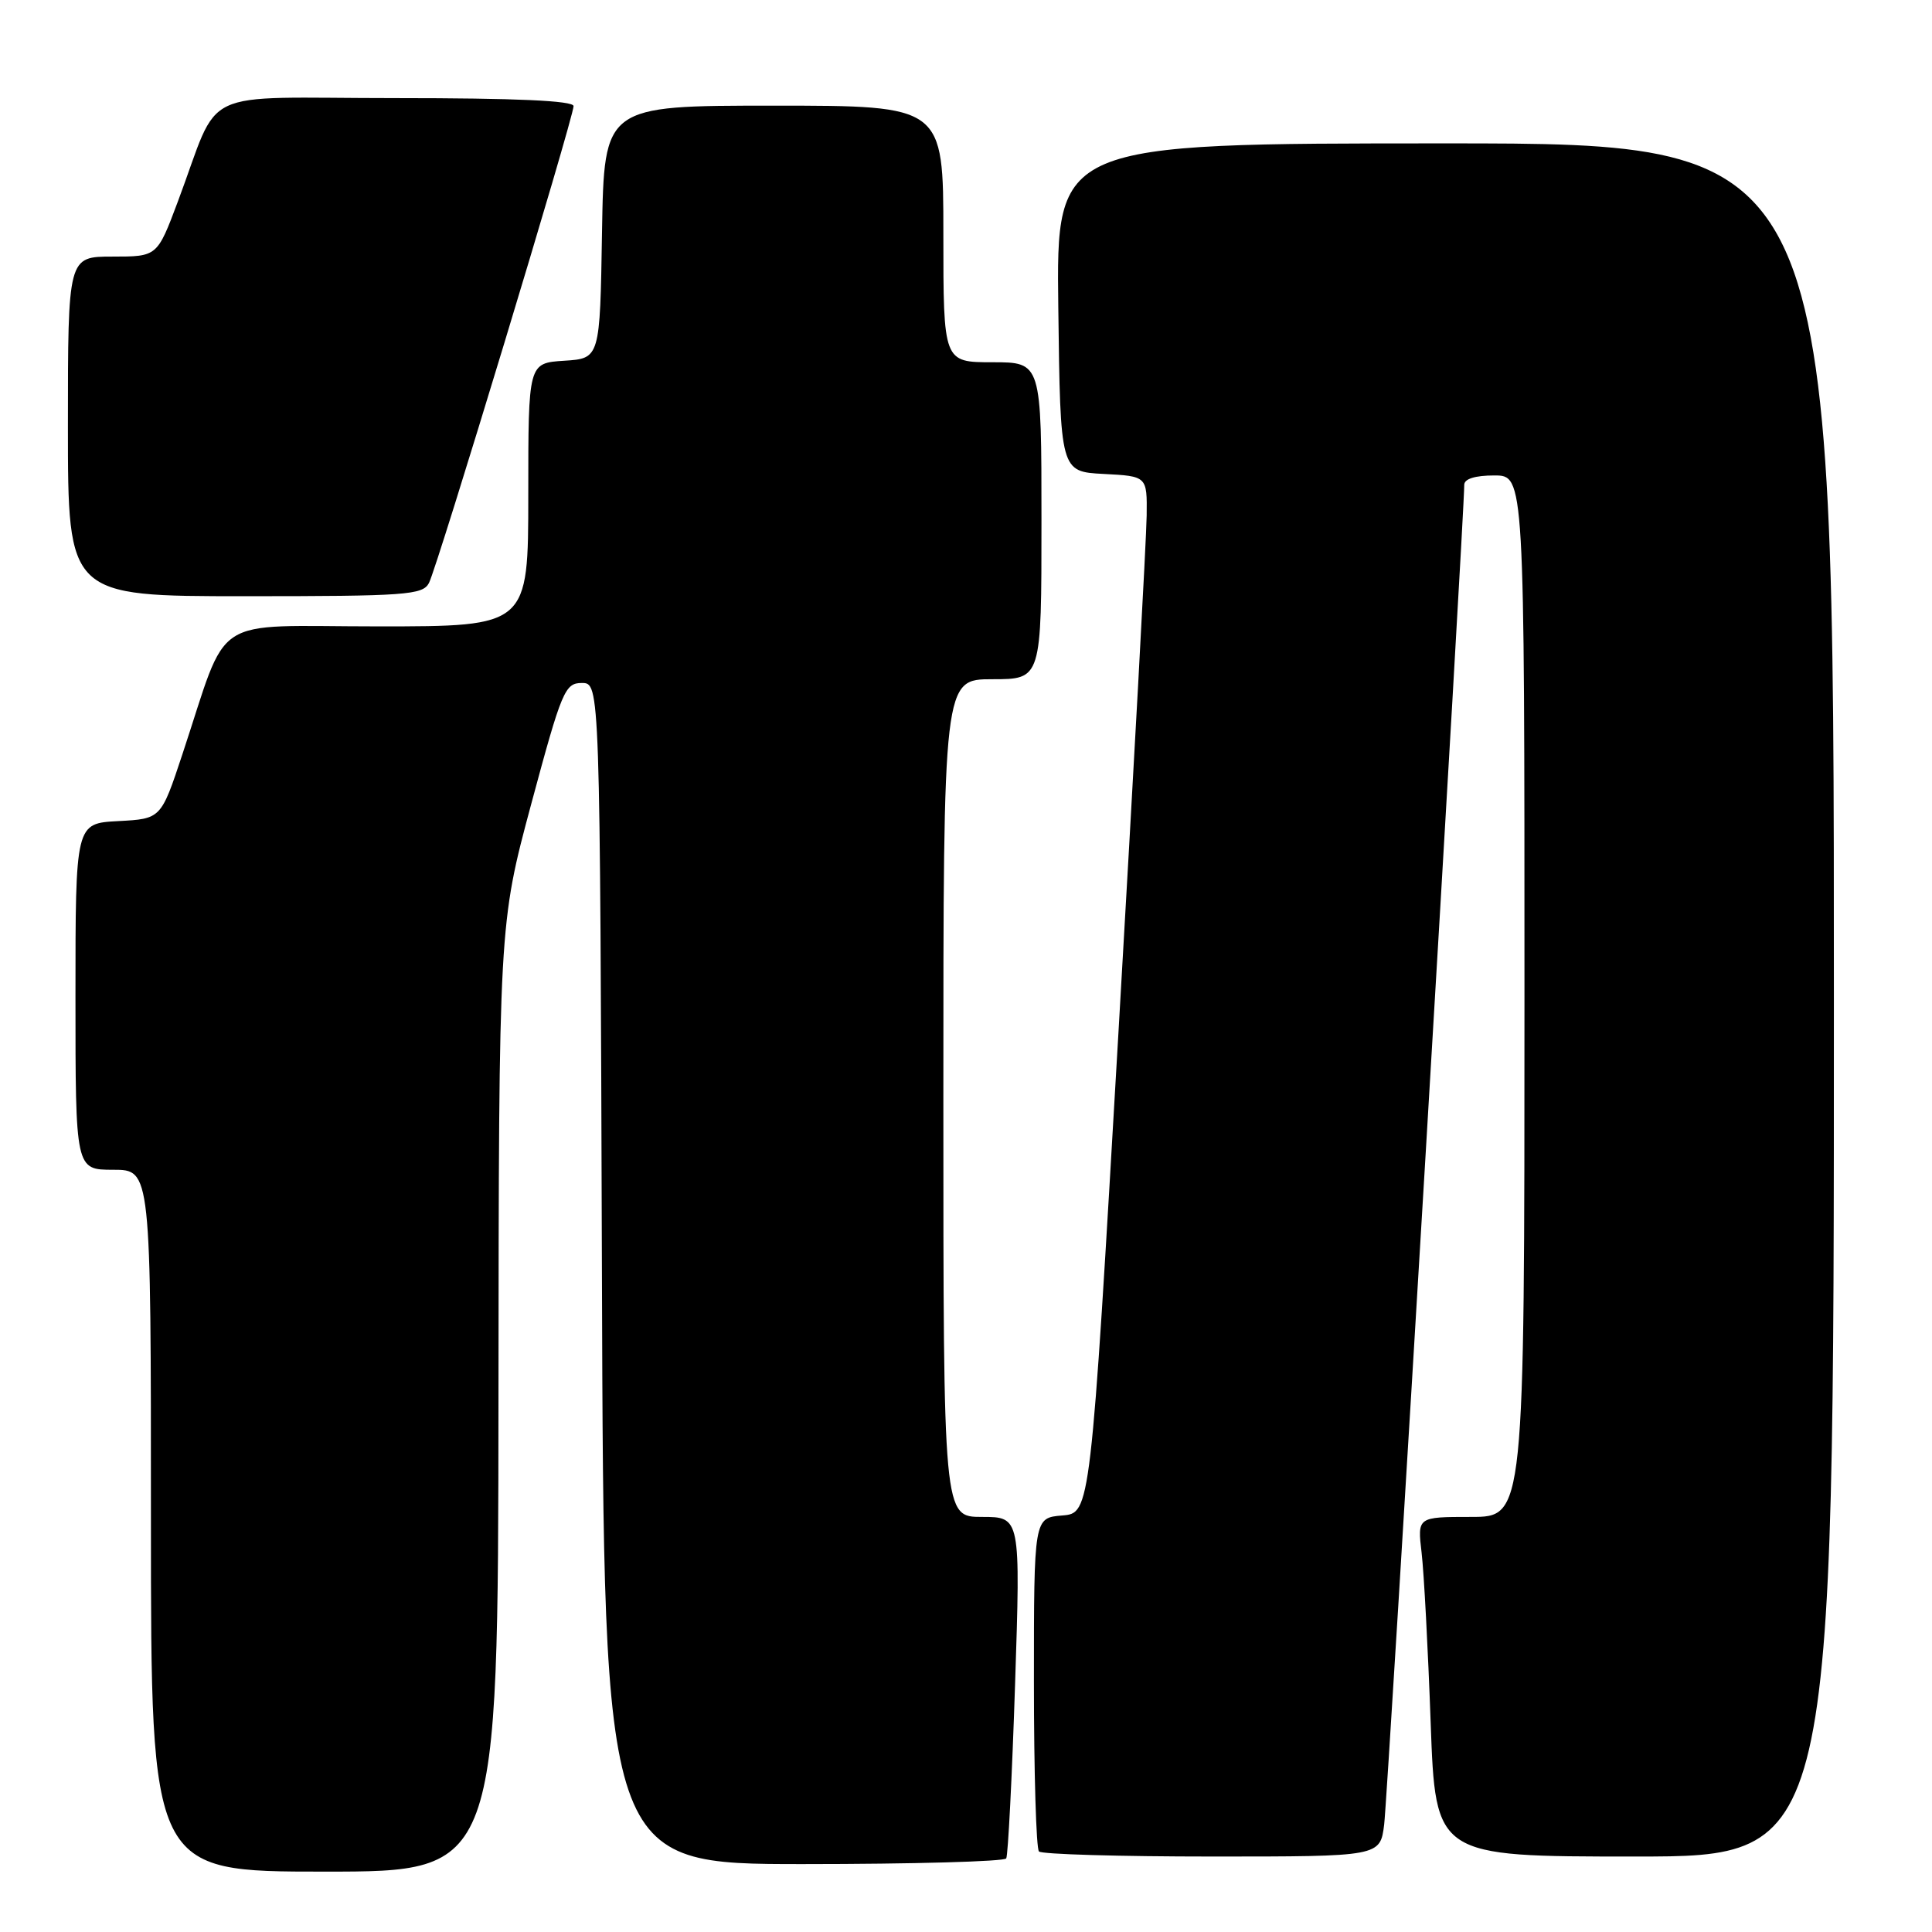 <?xml version="1.0" encoding="UTF-8" standalone="no"?>
<!DOCTYPE svg PUBLIC "-//W3C//DTD SVG 1.1//EN" "http://www.w3.org/Graphics/SVG/1.1/DTD/svg11.dtd" >
<svg xmlns="http://www.w3.org/2000/svg" xmlns:xlink="http://www.w3.org/1999/xlink" version="1.1" viewBox="0 0 256 256">
 <g >
 <path fill="currentColor"
d=" M 66.05 185.25 C 66.10 122.50 66.10 122.50 70.40 106.50 C 74.44 91.48 74.86 90.50 77.10 90.50 C 79.50 90.50 79.50 90.50 79.76 168.75 C 80.01 247.00 80.01 247.00 106.45 247.00 C 120.99 247.00 133.08 246.66 133.33 246.25 C 133.57 245.84 134.10 235.49 134.50 223.25 C 135.23 201.00 135.23 201.00 130.12 201.00 C 125.00 201.00 125.00 201.00 125.00 145.50 C 125.00 90.00 125.00 90.00 131.50 90.00 C 138.00 90.00 138.00 90.00 138.00 69.00 C 138.00 48.00 138.00 48.00 131.50 48.00 C 125.00 48.00 125.00 48.00 125.00 31.00 C 125.00 14.00 125.00 14.00 102.52 14.00 C 80.05 14.00 80.05 14.00 79.77 30.75 C 79.50 47.50 79.50 47.50 74.75 47.80 C 70.00 48.11 70.00 48.11 70.00 65.55 C 70.00 83.00 70.00 83.00 50.08 83.00 C 27.49 83.00 30.44 81.06 24.15 100.00 C 21.33 108.50 21.33 108.50 15.66 108.80 C 10.00 109.10 10.00 109.10 10.00 132.05 C 10.00 155.00 10.00 155.00 15.00 155.00 C 20.00 155.00 20.00 155.00 20.00 201.50 C 20.00 248.00 20.00 248.00 43.00 248.00 C 66.00 248.00 66.00 248.00 66.05 185.25 Z  M 183.41 241.75 C 183.88 238.03 194.07 67.51 194.02 64.25 C 194.01 63.45 195.46 63.00 198.00 63.00 C 202.00 63.00 202.00 63.00 202.00 132.00 C 202.00 201.00 202.00 201.00 194.91 201.00 C 187.81 201.00 187.81 201.00 188.37 205.75 C 188.68 208.36 189.22 218.49 189.57 228.25 C 190.21 246.00 190.21 246.00 216.61 246.00 C 243.00 246.00 243.00 246.00 243.00 132.50 C 243.00 19.00 243.00 19.00 191.48 19.00 C 139.96 19.00 139.96 19.00 140.23 40.75 C 140.50 62.50 140.50 62.50 146.25 62.80 C 152.00 63.10 152.00 63.10 151.94 68.30 C 151.91 71.16 150.22 102.08 148.19 137.00 C 144.50 200.50 144.50 200.50 140.75 200.81 C 137.00 201.12 137.00 201.12 137.00 222.89 C 137.00 234.87 137.30 244.97 137.67 245.33 C 138.03 245.70 148.36 246.00 160.61 246.00 C 182.88 246.00 182.88 246.00 183.41 241.75 Z  M 56.84 77.25 C 57.94 75.15 76.00 15.57 76.00 14.06 C 76.00 13.34 68.38 13.00 52.45 13.00 C 25.67 13.00 29.38 11.23 23.55 26.75 C 20.83 34.00 20.83 34.00 14.91 34.00 C 9.00 34.00 9.00 34.00 9.00 56.50 C 9.00 79.00 9.00 79.00 32.46 79.00 C 53.80 79.00 56.01 78.84 56.84 77.25 Z "/>
</g>
</svg>
